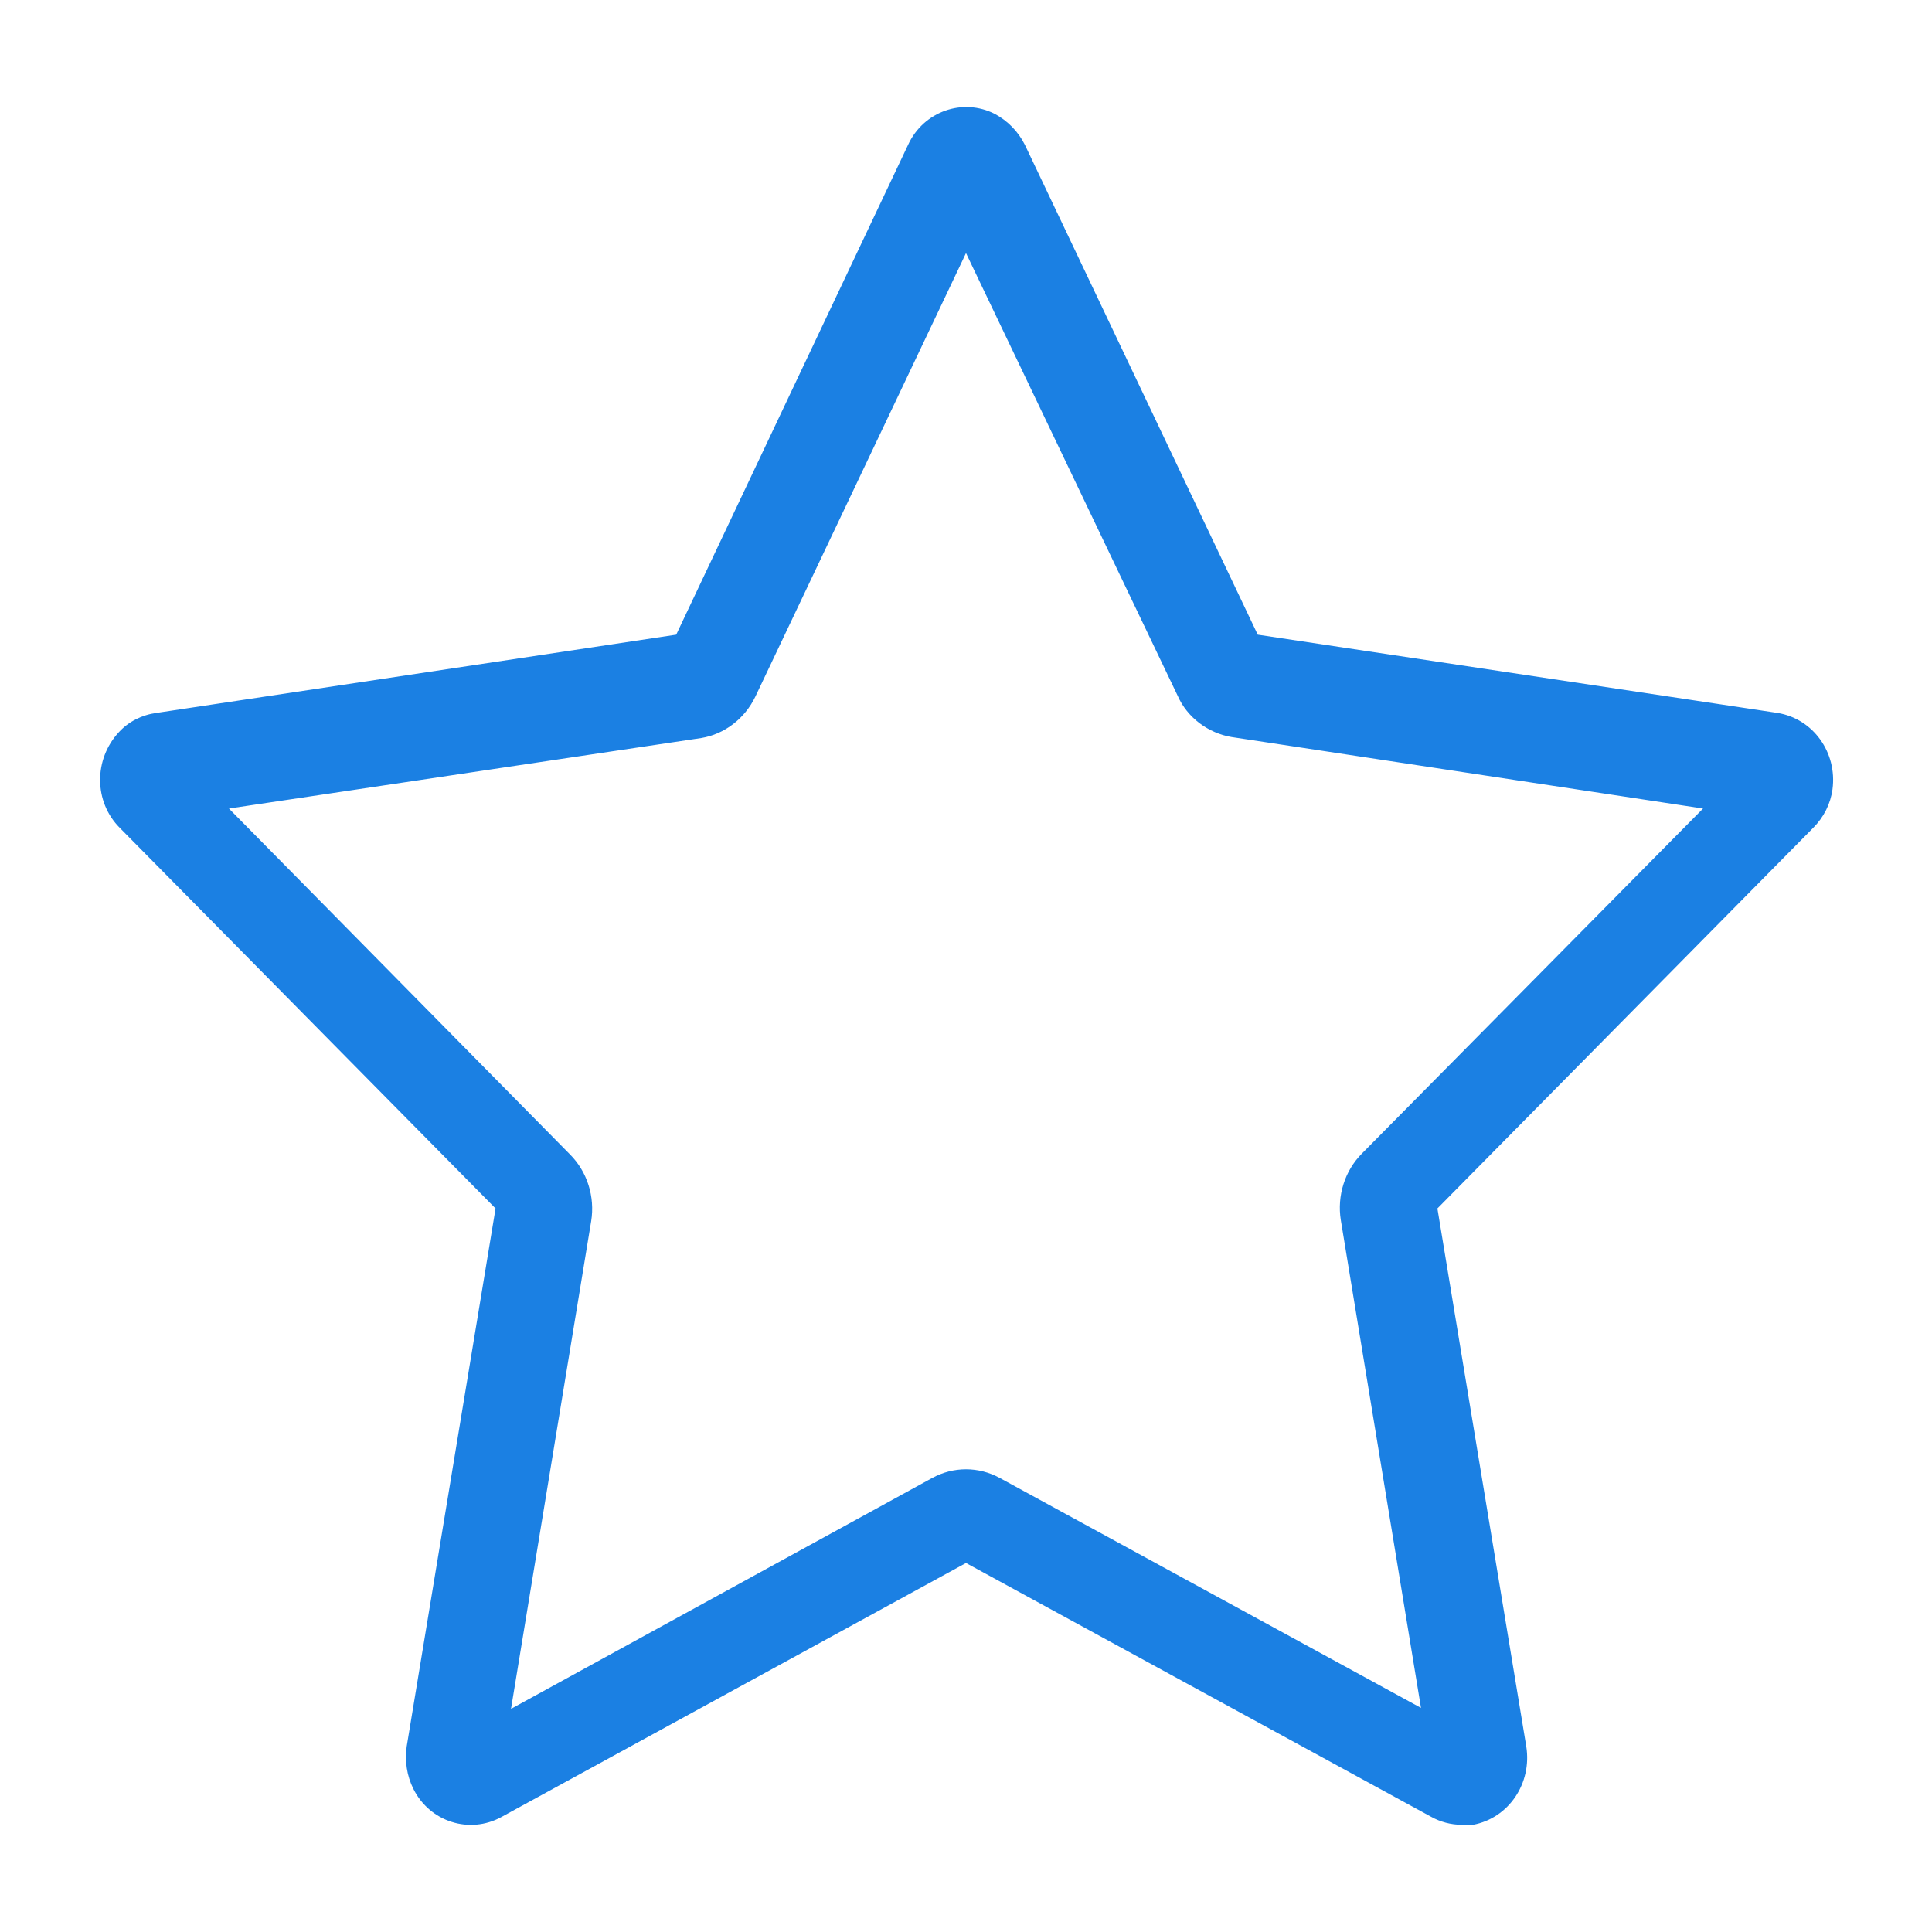 <?xml version="1.0" standalone="no"?><!DOCTYPE svg PUBLIC "-//W3C//DTD SVG 1.1//EN" "http://www.w3.org/Graphics/SVG/1.1/DTD/svg11.dtd"><svg t="1724660018815" class="icon" viewBox="0 0 1024 1024" version="1.1" xmlns="http://www.w3.org/2000/svg" p-id="1287" xmlns:xlink="http://www.w3.org/1999/xlink" width="128" height="128"><path d="M774.656 967.168c-5.632 0-11.264-1.536-15.872-4.096L512 828.416l-246.272 134.656c-16.896 9.216-37.888 2.56-46.592-14.848-3.584-7.168-4.608-14.848-3.584-22.528l47.104-285.184-199.168-201.728c-13.824-13.824-13.824-36.352-0.512-50.688 5.12-5.632 12.288-9.216 19.968-10.24L358.4 336.384 481.28 76.8c8.192-17.92 29.184-25.088 46.08-16.384 6.656 3.584 12.288 9.216 15.872 16.384l123.392 259.584 275.456 41.472c18.944 3.072 31.744 20.992 29.184 40.448-1.024 7.68-4.608 14.848-10.24 20.48l-199.168 201.728 47.104 285.184c3.072 19.456-9.216 37.888-28.16 41.472h-6.144zM121.344 428.544L302.08 611.84c9.216 9.216 13.312 22.528 11.264 35.328l-42.496 258.56L494.08 783.36c11.264-6.144 24.576-6.144 35.84 0l223.232 121.856-42.496-258.56c-2.048-12.8 2.048-26.112 11.264-35.328l180.736-182.784-249.856-37.888c-12.288-2.048-23.552-10.24-28.672-22.016L512 134.144 400.384 369.152c-5.632 11.776-16.384 19.968-28.672 22.016l-250.368 37.376z" p-id="1288" fill="#1B80E3"></path></svg>